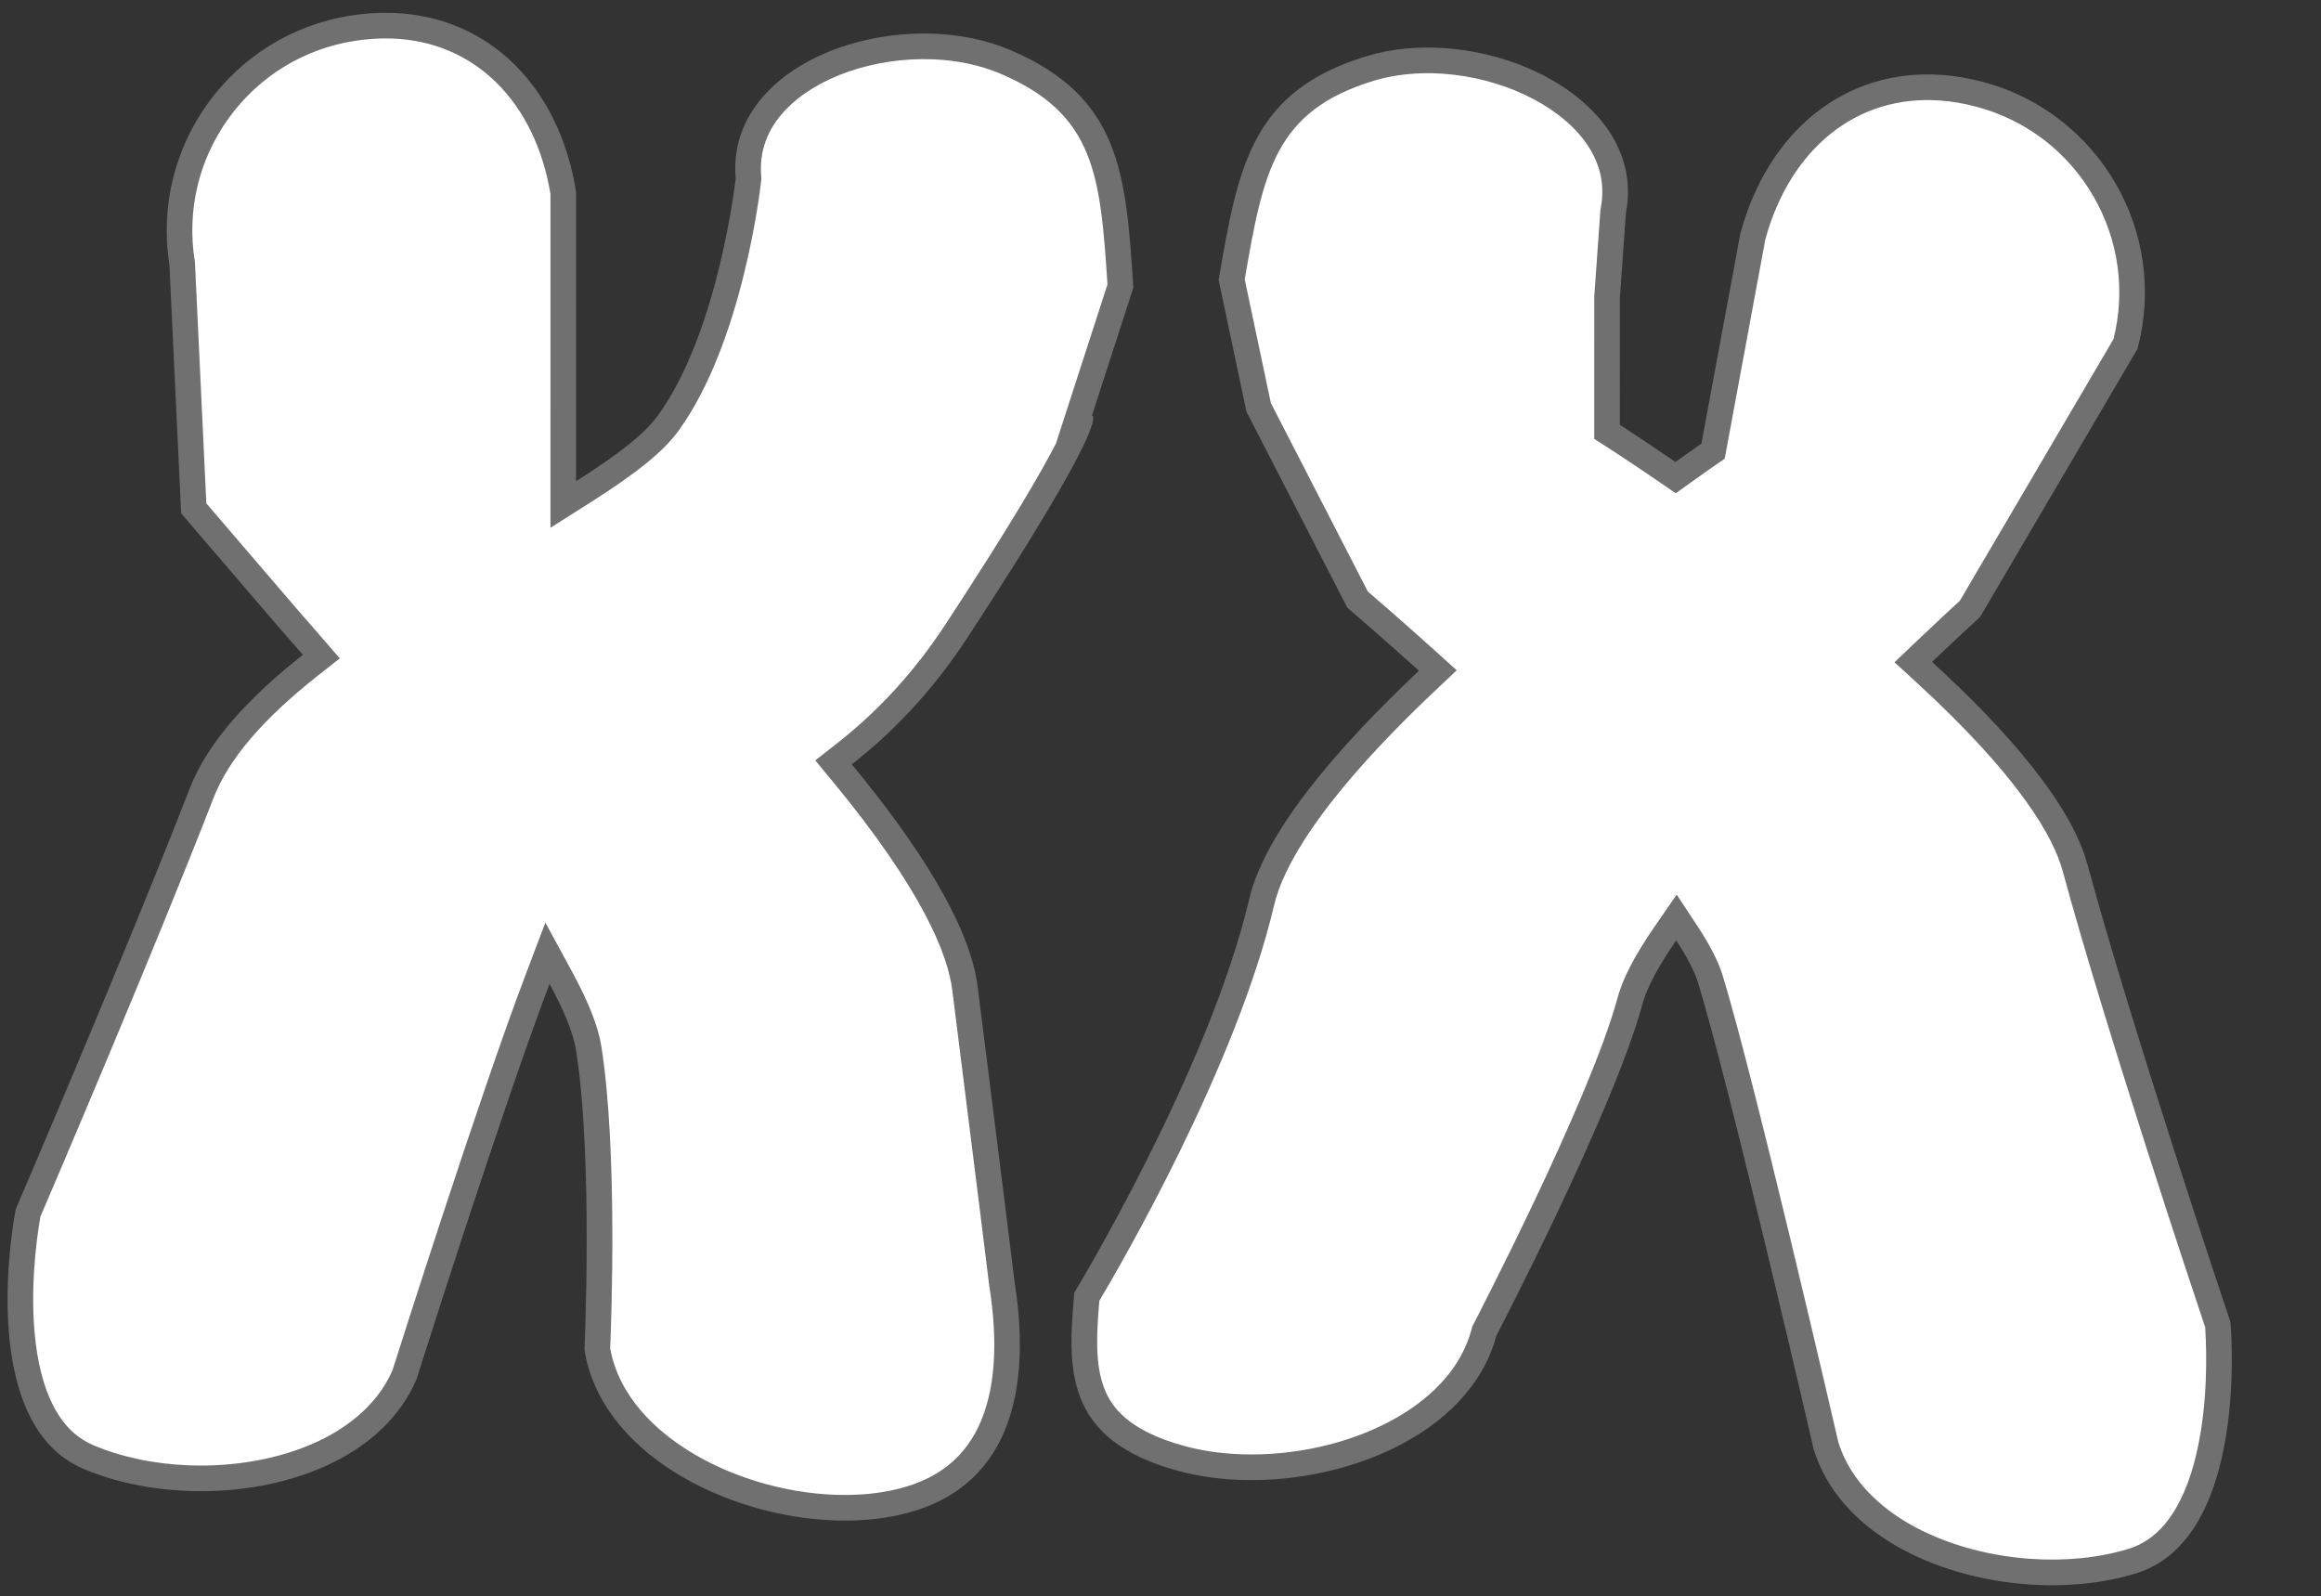 <svg xmlns="http://www.w3.org/2000/svg" width="90.582" height="62.302" viewBox="0 0 90.582 62.302">
  <rect x="0" y="0" width="90.582" height="62.302" fill="#333333" stroke="none"/>
  <defs>
    <style>
      .cls-1 {
        fill: #fff;
      }

      .cls-2, .cls-3 {
        stroke: none;
      }

      .cls-3 {
        fill: #707070;
      }
    </style>
  </defs>
  <g id="ch21" transform="translate(-376.092 -344.902)">
    <g id="ch21-1" class="cls-1" transform="matrix(-0.999, -0.035, 0.035, -0.999, 418.917, 455.452)">
      <path class="cls-2" d="M 31.341 108.558 C 29.626 108.559 28.075 107.964 26.857 106.839 C 25.651 105.725 24.818 104.145 24.445 102.266 L 24.225 95.987 L 24.052 91.02 L 24.02 90.112 L 23.27 90.625 C 21.542 91.807 20.544 92.672 20.036 93.429 C 17.72 96.876 17.259 102.786 17.24 103.036 L 17.237 103.084 L 17.243 103.132 C 17.376 104.245 17.046 105.258 16.26 106.143 C 14.998 107.567 12.637 108.486 10.244 108.486 C 9.22 108.487 8.232 108.315 7.385 107.99 C 3.315 106.427 3.02 103.776 2.58 99.396 L 3.996 94.437 L 4.221 93.648 L 4.114 93.67 C 4.44 92.836 5.443 90.766 8.501 85.72 C 9.679 83.776 11.062 82.15 12.729 80.75 L 13.122 80.42 L 12.781 80.035 C 9.73 76.595 8.016 73.821 7.686 71.79 C 6.592 65.048 5.85 60.37 5.843 60.323 L 5.841 60.315 L 5.84 60.306 C 5.378 57.933 5.464 55.986 6.093 54.52 C 6.78 52.918 8.142 51.909 10.141 51.521 C 10.74 51.404 11.382 51.345 12.049 51.345 C 14.151 51.345 16.361 51.928 18.112 52.945 C 19.437 53.714 21.101 55.075 21.536 57.204 C 21.53 57.933 21.493 64.874 22.286 68.937 C 22.424 69.641 22.811 70.527 23.471 71.643 L 24.024 72.581 L 24.375 71.55 C 26.028 66.686 28.868 56.503 29.025 55.939 C 29.546 54.602 30.644 53.488 32.202 52.718 C 33.647 52.005 35.449 51.611 37.275 51.611 C 38.702 51.611 40.074 51.848 41.242 52.297 C 45.031 53.751 44.034 61.073 43.934 61.744 C 43.628 62.532 39.904 72.134 37.735 78.355 C 37.169 79.976 35.834 81.662 33.652 83.508 L 33.252 83.847 L 33.608 84.23 C 34.131 84.794 34.462 85.141 34.497 85.178 L 38.434 89.456 L 39.217 98.97 L 39.219 98.997 L 39.224 99.024 C 39.632 101.122 39.199 103.253 38.004 105.024 C 36.809 106.796 34.996 107.996 32.899 108.404 C 32.371 108.506 31.847 108.558 31.341 108.558 Z"/>
      <path class="cls-3" d="M 31.34 108.058 C 31.815 108.058 32.307 108.009 32.803 107.913 C 34.77 107.531 36.47 106.406 37.59 104.745 C 38.71 103.084 39.116 101.086 38.734 99.12 L 38.723 99.066 L 38.719 99.011 L 37.949 89.668 L 34.132 85.52 C 34.082 85.467 33.76 85.129 33.242 84.57 L 32.53 83.803 L 33.329 83.127 C 35.441 81.34 36.727 79.725 37.263 78.19 C 39.395 72.076 43.025 62.704 43.447 61.615 C 43.508 61.19 43.735 59.419 43.565 57.535 C 43.456 56.327 43.209 55.314 42.83 54.526 C 42.4 53.631 41.822 53.055 41.063 52.764 C 39.952 52.337 38.641 52.111 37.275 52.111 C 35.524 52.111 33.801 52.486 32.424 53.167 C 31.42 53.662 30.103 54.572 29.5 56.098 C 29.28 56.885 26.486 66.893 24.848 71.711 L 24.147 73.773 L 23.04 71.898 C 22.351 70.731 21.944 69.794 21.796 69.033 C 21.01 65.009 21.029 58.228 21.036 57.254 C 20.621 55.335 19.087 54.089 17.861 53.377 C 16.184 52.404 14.065 51.845 12.049 51.845 C 11.414 51.845 10.804 51.901 10.237 52.012 C 8.384 52.372 7.179 53.257 6.552 54.718 C 5.963 56.09 5.889 57.938 6.33 60.211 L 6.334 60.228 L 6.336 60.245 C 6.344 60.292 7.086 64.969 8.18 71.71 C 8.396 73.041 9.434 75.509 13.155 79.704 L 13.837 80.472 L 13.05 81.133 C 11.426 82.497 10.078 84.083 8.928 85.98 C 6.498 89.99 5.387 92.084 4.88 93.164 L 4.477 94.574 L 3.087 99.441 C 3.517 103.711 3.808 106.081 7.564 107.523 C 8.354 107.826 9.281 107.987 10.244 107.986 C 12.5 107.986 14.715 107.133 15.886 105.812 C 16.573 105.038 16.862 104.156 16.746 103.192 L 16.735 103.096 L 16.742 102.999 C 16.761 102.743 17.232 96.706 19.621 93.15 C 20.173 92.327 21.181 91.449 22.988 90.212 L 24.488 89.186 L 24.552 91.003 L 24.725 95.97 L 24.944 102.208 C 25.299 103.965 26.077 105.438 27.196 106.471 C 28.321 107.51 29.754 108.059 31.34 108.058 M 31.341 109.058 C 27.552 109.059 24.732 106.364 23.947 102.324 L 23.726 96.005 L 23.552 91.038 C 22.107 92.026 20.981 92.919 20.451 93.708 C 18.182 97.085 17.739 103.073 17.739 103.073 C 18.174 106.691 14.125 108.986 10.244 108.986 C 9.187 108.987 8.143 108.816 7.205 108.456 C 2.823 106.774 2.52 103.801 2.073 99.351 L 3.515 94.299 C 3.515 94.299 3.514 94.3 3.512 94.3 C 3.454 94.3 2.819 94.131 8.073 85.461 C 9.397 83.277 10.887 81.644 12.407 80.367 C 9.763 77.386 7.586 74.293 7.193 71.87 C 6.086 65.049 5.349 60.402 5.349 60.402 C 4.453 55.793 5.437 51.926 10.046 51.03 C 10.684 50.906 11.358 50.845 12.049 50.845 C 16.343 50.845 21.264 53.187 22.037 57.157 C 22.037 57.157 21.957 64.643 22.777 68.841 C 22.91 69.519 23.315 70.396 23.901 71.389 C 25.609 66.366 28.55 55.782 28.55 55.782 C 29.754 52.644 33.587 51.111 37.275 51.111 C 38.738 51.111 40.177 51.352 41.422 51.83 C 45.805 53.512 44.419 61.874 44.419 61.874 C 44.419 61.874 40.482 71.995 38.207 78.52 C 37.544 80.42 35.953 82.216 33.975 83.89 C 34.529 84.488 34.861 84.836 34.861 84.836 L 38.918 89.244 L 39.715 98.929 C 40.612 103.537 37.602 107.999 32.994 108.895 C 32.426 109.005 31.873 109.058 31.341 109.058 Z"/>
    </g>
    <g id="ch21-2" class="cls-1" transform="matrix(0.998, 0.07, -0.07, 0.998, 424.219, 329.234)">
      <path class="cls-2" d="M 36.367 74.604 C 34.541 74.604 32.739 74.211 31.294 73.497 C 29.733 72.726 28.634 71.61 28.115 70.27 C 27.943 69.709 23.843 56.333 22.343 52.434 C 22.151 51.936 21.81 51.37 21.299 50.703 L 20.849 50.115 L 20.472 50.752 C 19.802 51.884 19.409 52.779 19.27 53.49 C 18.47 57.587 14.563 66.594 14.524 66.684 L 14.502 66.734 L 14.491 66.788 C 14.072 68.945 12.394 70.321 11.059 71.096 C 9.308 72.112 7.098 72.695 4.996 72.696 C 4.328 72.696 3.686 72.636 3.087 72.52 C -1.082 71.71 -1.102 69.294 -1.061 66.482 C -0.514 65.407 3.613 57.141 4.67 50.637 C 5.027 48.437 6.996 45.381 10.522 41.553 L 10.89 41.155 L 10.463 40.821 C 8.989 39.669 7.875 38.839 7.575 38.617 L 3.199 31.403 L 1.801 26.508 C 2.242 22.128 2.536 19.477 6.606 17.915 C 7.453 17.59 8.442 17.418 9.465 17.418 C 11.858 17.418 14.22 18.338 15.482 19.761 C 16.267 20.646 16.598 21.66 16.464 22.772 L 16.461 22.802 L 16.46 22.832 L 16.457 26.146 L 16.457 26.164 L 16.458 26.182 L 16.805 31.134 L 16.824 31.408 L 17.065 31.539 C 17.073 31.544 17.953 32.022 19.314 32.822 L 19.617 33 L 19.887 32.775 C 20.48 32.282 20.836 31.999 20.839 31.997 L 21.001 31.868 L 21.025 31.662 L 21.962 23.416 C 22.332 21.529 23.167 19.941 24.377 18.824 C 25.596 17.699 27.146 17.104 28.861 17.104 C 29.367 17.104 29.891 17.156 30.419 17.259 C 32.517 17.666 34.33 18.867 35.525 20.638 C 36.707 22.391 37.144 24.496 36.758 26.573 L 31.43 37.301 C 31.249 37.493 30.612 38.167 29.729 39.134 L 29.368 39.529 L 29.788 39.862 C 33.383 42.717 35.549 45.148 36.225 47.089 C 38.395 53.312 42.67 63.62 43.026 64.477 C 43.131 65.182 44.112 72.468 40.334 73.918 C 39.166 74.367 37.794 74.604 36.367 74.604 Z"/>
      <path class="cls-3" d="M 36.367 74.104 C 37.733 74.104 39.044 73.878 40.155 73.451 C 40.914 73.16 41.492 72.584 41.922 71.69 C 42.301 70.901 42.548 69.888 42.657 68.68 C 42.825 66.812 42.604 65.055 42.541 64.611 C 42.049 63.427 37.887 53.374 35.753 47.253 C 35.31 45.981 33.861 43.735 29.477 40.254 L 28.638 39.588 L 29.36 38.797 C 30.185 37.893 30.784 37.257 31.016 37.012 L 36.279 26.414 C 36.619 24.489 36.206 22.542 35.11 20.918 C 33.99 19.257 32.29 18.132 30.324 17.75 C 29.827 17.653 29.335 17.604 28.861 17.604 C 27.274 17.604 25.841 18.153 24.717 19.191 C 23.589 20.233 22.808 21.719 22.457 23.493 L 21.522 31.718 L 21.475 32.13 L 21.151 32.388 C 21.147 32.391 20.795 32.671 20.206 33.16 L 19.666 33.609 L 19.061 33.253 C 17.708 32.458 16.835 31.983 16.826 31.978 L 16.344 31.716 L 16.306 31.169 L 15.959 26.217 L 15.957 26.181 L 15.957 26.146 L 15.96 22.831 L 15.961 22.772 L 15.968 22.713 C 16.084 21.748 15.794 20.867 15.108 20.092 C 13.936 18.772 11.721 17.918 9.465 17.918 C 8.502 17.918 7.576 18.079 6.785 18.382 C 3.029 19.823 2.738 22.193 2.308 26.463 L 3.662 31.202 L 7.951 38.273 C 8.34 38.562 9.401 39.356 10.771 40.427 L 11.625 41.095 L 10.89 41.892 C 6.581 46.568 5.398 49.272 5.163 50.717 C 4.124 57.114 0.161 65.17 -0.562 66.605 C -0.579 67.833 -0.571 69.079 -0.126 70.011 C 0.185 70.662 0.867 71.579 3.183 72.029 C 3.75 72.14 4.36 72.196 4.996 72.196 C 7.012 72.195 9.131 71.637 10.808 70.663 C 12.053 69.94 13.617 68.665 14.001 66.693 L 14.022 66.585 L 14.065 66.485 C 14.104 66.395 17.989 57.437 18.779 53.394 C 18.929 52.626 19.342 51.679 20.042 50.497 L 20.797 49.224 L 21.696 50.399 C 22.236 51.105 22.601 51.711 22.81 52.254 C 24.317 56.172 28.3 69.167 28.587 70.106 C 29.189 71.638 30.51 72.552 31.516 73.049 C 32.893 73.729 34.616 74.104 36.367 74.104 M 36.367 75.104 C 32.678 75.104 28.846 73.571 27.642 70.433 C 27.642 70.433 23.413 56.606 21.876 52.613 C 21.697 52.147 21.359 51.603 20.902 51.007 C 20.306 52.013 19.894 52.901 19.76 53.586 C 18.94 57.785 14.982 66.883 14.982 66.883 C 14.211 70.853 9.29 73.195 4.996 73.196 C 4.305 73.196 3.63 73.135 2.992 73.011 C -1.616 72.115 -1.603 69.273 -1.559 66.358 C -1.559 66.358 3.068 57.378 4.176 50.557 C 4.607 47.904 7.176 44.448 10.155 41.215 C 8.416 39.856 7.198 38.96 7.198 38.96 L 2.737 31.605 L 1.294 26.554 C 1.741 22.104 2.044 19.13 6.427 17.448 C 7.365 17.088 8.409 16.918 9.465 16.918 C 13.346 16.918 17.396 19.214 16.96 22.832 L 16.957 26.147 L 17.303 31.1 C 17.303 31.1 18.182 31.577 19.567 32.391 C 20.173 31.888 20.528 31.605 20.528 31.605 L 21.468 23.34 C 22.253 19.299 25.073 16.604 28.861 16.604 C 29.394 16.604 29.946 16.657 30.514 16.768 C 35.122 17.663 38.132 22.126 37.237 26.734 L 31.845 37.591 C 31.845 37.591 31.152 38.316 30.099 39.471 C 33.215 41.945 35.89 44.609 36.697 46.924 C 38.973 53.449 43.511 64.341 43.511 64.341 C 43.511 64.341 44.896 72.703 40.514 74.385 C 39.269 74.863 37.829 75.104 36.367 75.104 Z"/>
    </g>
  </g>
</svg>

